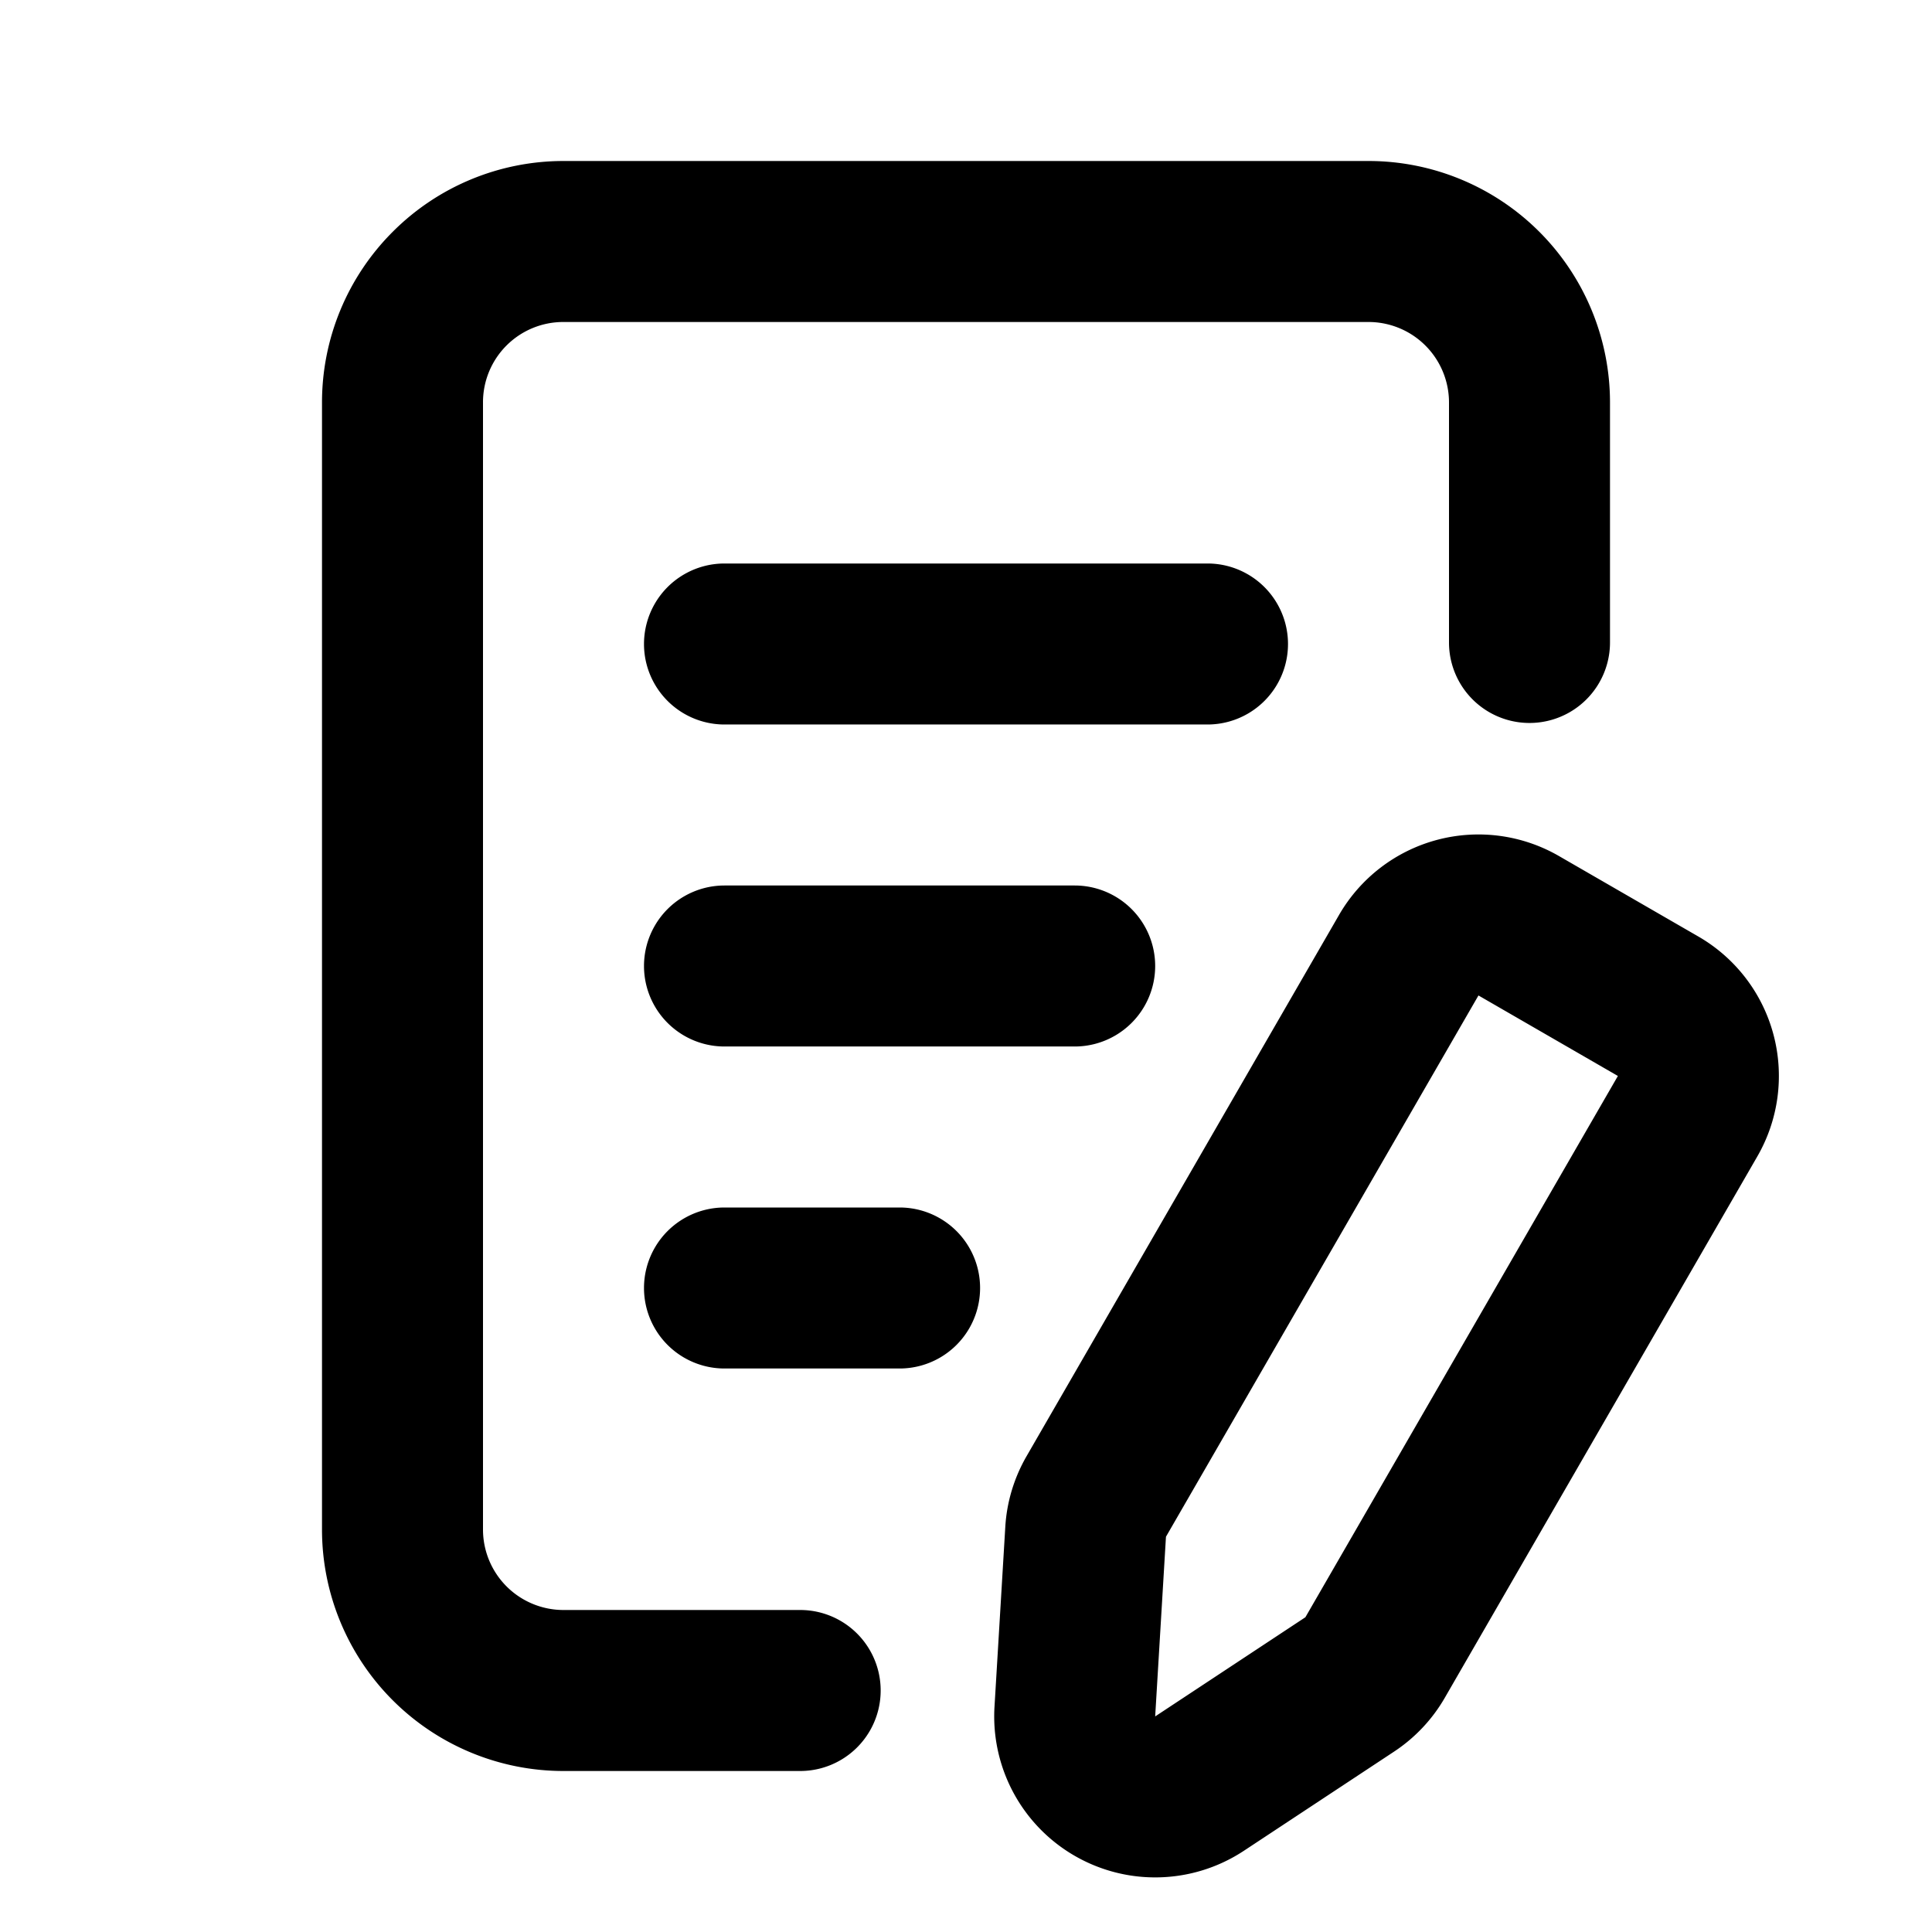 <svg xmlns="http://www.w3.org/2000/svg" version="1.1" xmlns:xlink="http://www.w3.org/1999/xlink" width="512" height="512" x="0" y="0" viewBox="0 0 24 24" style="enable-background:new 0 0 512 512" xml:space="preserve" fill-rule="evenodd" class=""><g><path d="m16.634 11.366-3.882 6.724c-.155.269-.246.57-.264.88l-.134 2.232a2 2 0 0 0 3.098 1.789l1.866-1.232c.259-.171.475-.4.63-.669l3.882-6.724a2 2 0 0 0-.732-2.732l-1.732-1a2 2 0 0 0-2.732.732zM20 7.981V5a3 3 0 0 0-3-3H7c-.796 0-1.559.316-2.121.879A2.996 2.996 0 0 0 4 5v14a3 3 0 0 0 3 3h2.94a1 1 0 0 0 0-2H7a1 1 0 0 1-1-1V5a.997.997 0 0 1 1-1h10a1 1 0 0 1 1 1v2.981a1 1 0 0 0 2 0zm-1.634 4.385 1.732 1-3.882 6.724-1.866 1.232.134-2.232zM9 17h2.175a1 1 0 0 0 0-2H9a1 1 0 0 0 0 2zm0-4h4.35a1 1 0 0 0 0-2H9a1 1 0 0 0 0 2zm0-4h6a1 1 0 0 0 0-2H9a1 1 0 0 0 0 2z" fill="#000000" opacity="1" data-original="#000000" class=""></path></g></svg>